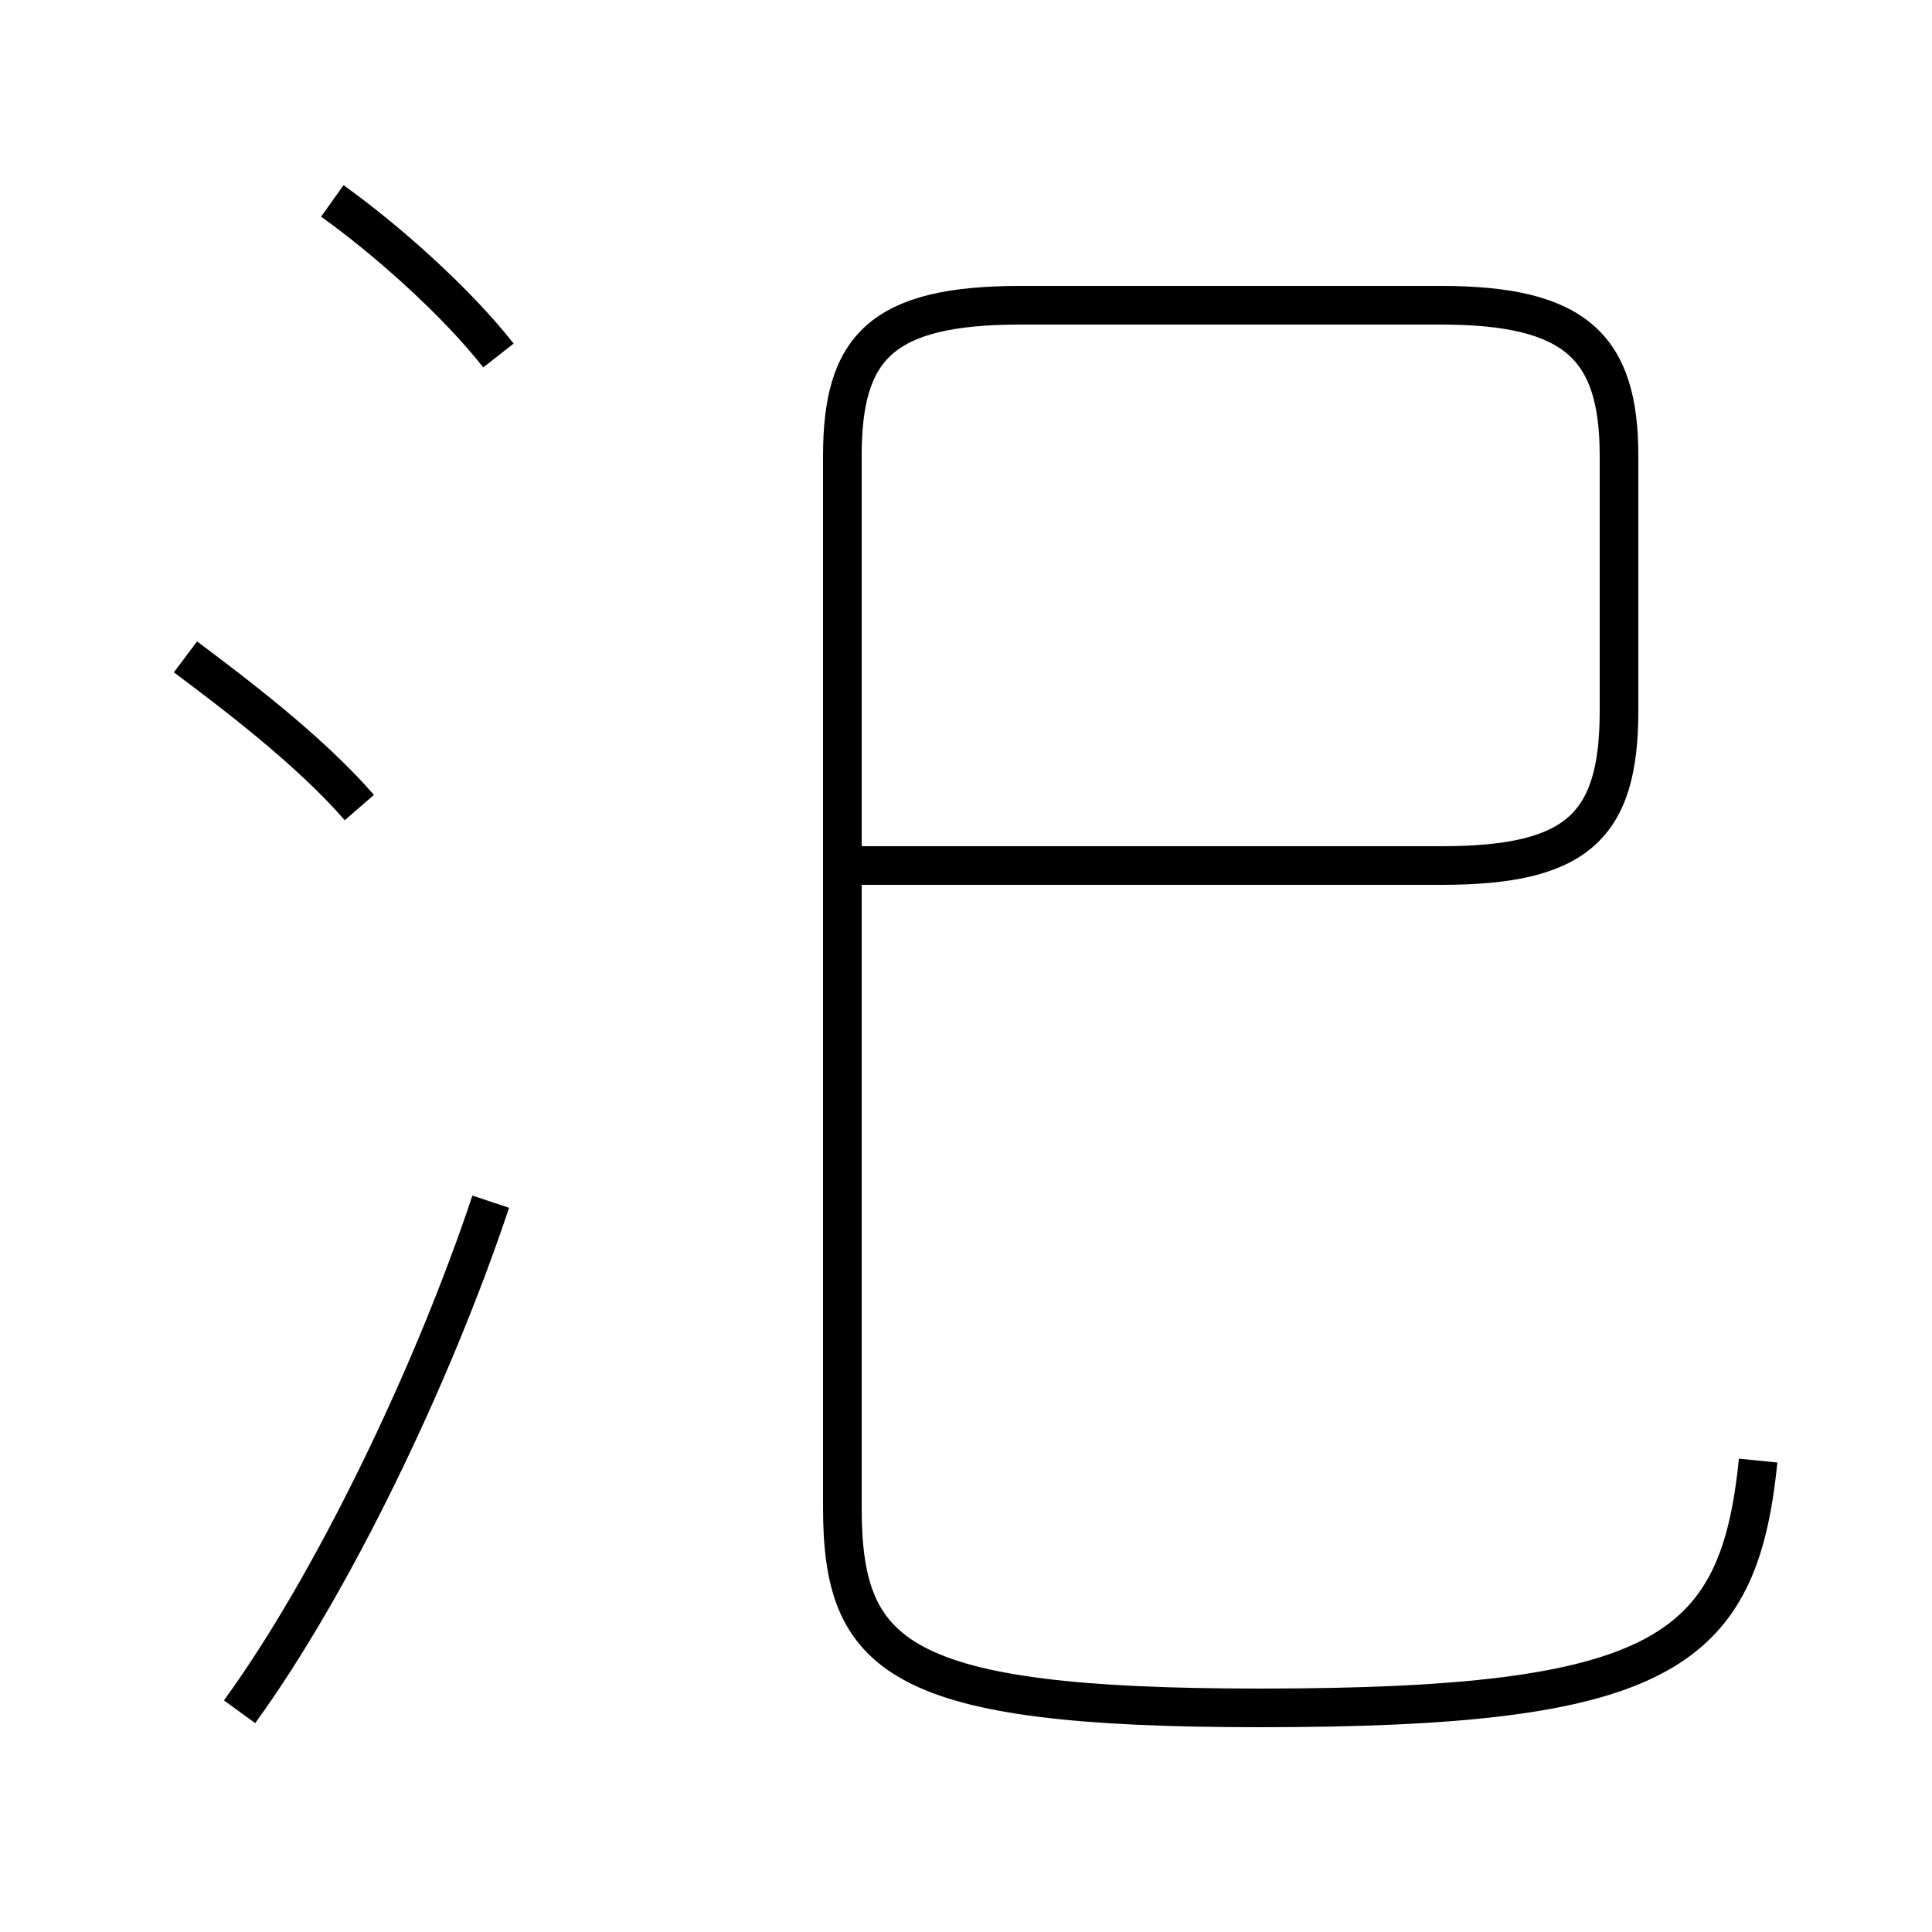 <?xml version='1.0' encoding='utf8'?>
<svg viewBox="0.0 -44.0 50.0 50.0" version="1.1" xmlns="http://www.w3.org/2000/svg">
<rect x="0.0" y="-44.0" width="50.0" height="50.0" fill="#808080" stroke="none"/>
<rect x="-1000" y="-1000" width="2000" height="2000" stroke="white" fill="white"/>
<g style="fill:none; stroke:#000000;  stroke-width:1">
<path d="M 9.3 23.1 C 8.0 24.6 6.0 26.1 4.8 27.0 M 6.2 -0.3 C 8.6 3.0 11.2 8.4 12.7 12.9 M 12.9 34.8 C 11.8 36.2 10.0 37.8 8.6 38.8 M 45.5 6.2 C 45.0 1.2 43.0 -0.2 32.6 -0.2 C 23.2 -0.2 21.8 1.1 21.8 5.0 L 21.8 32.2 C 21.8 35.0 22.8 36.1 26.4 36.1 L 37.3 36.1 C 40.8 36.1 41.9 35.0 41.9 32.2 L 41.9 25.6 C 41.9 22.6 40.8 21.6 37.3 21.6 L 21.6 21.6 " transform="scale(1, -1)" />
</g>
</svg>